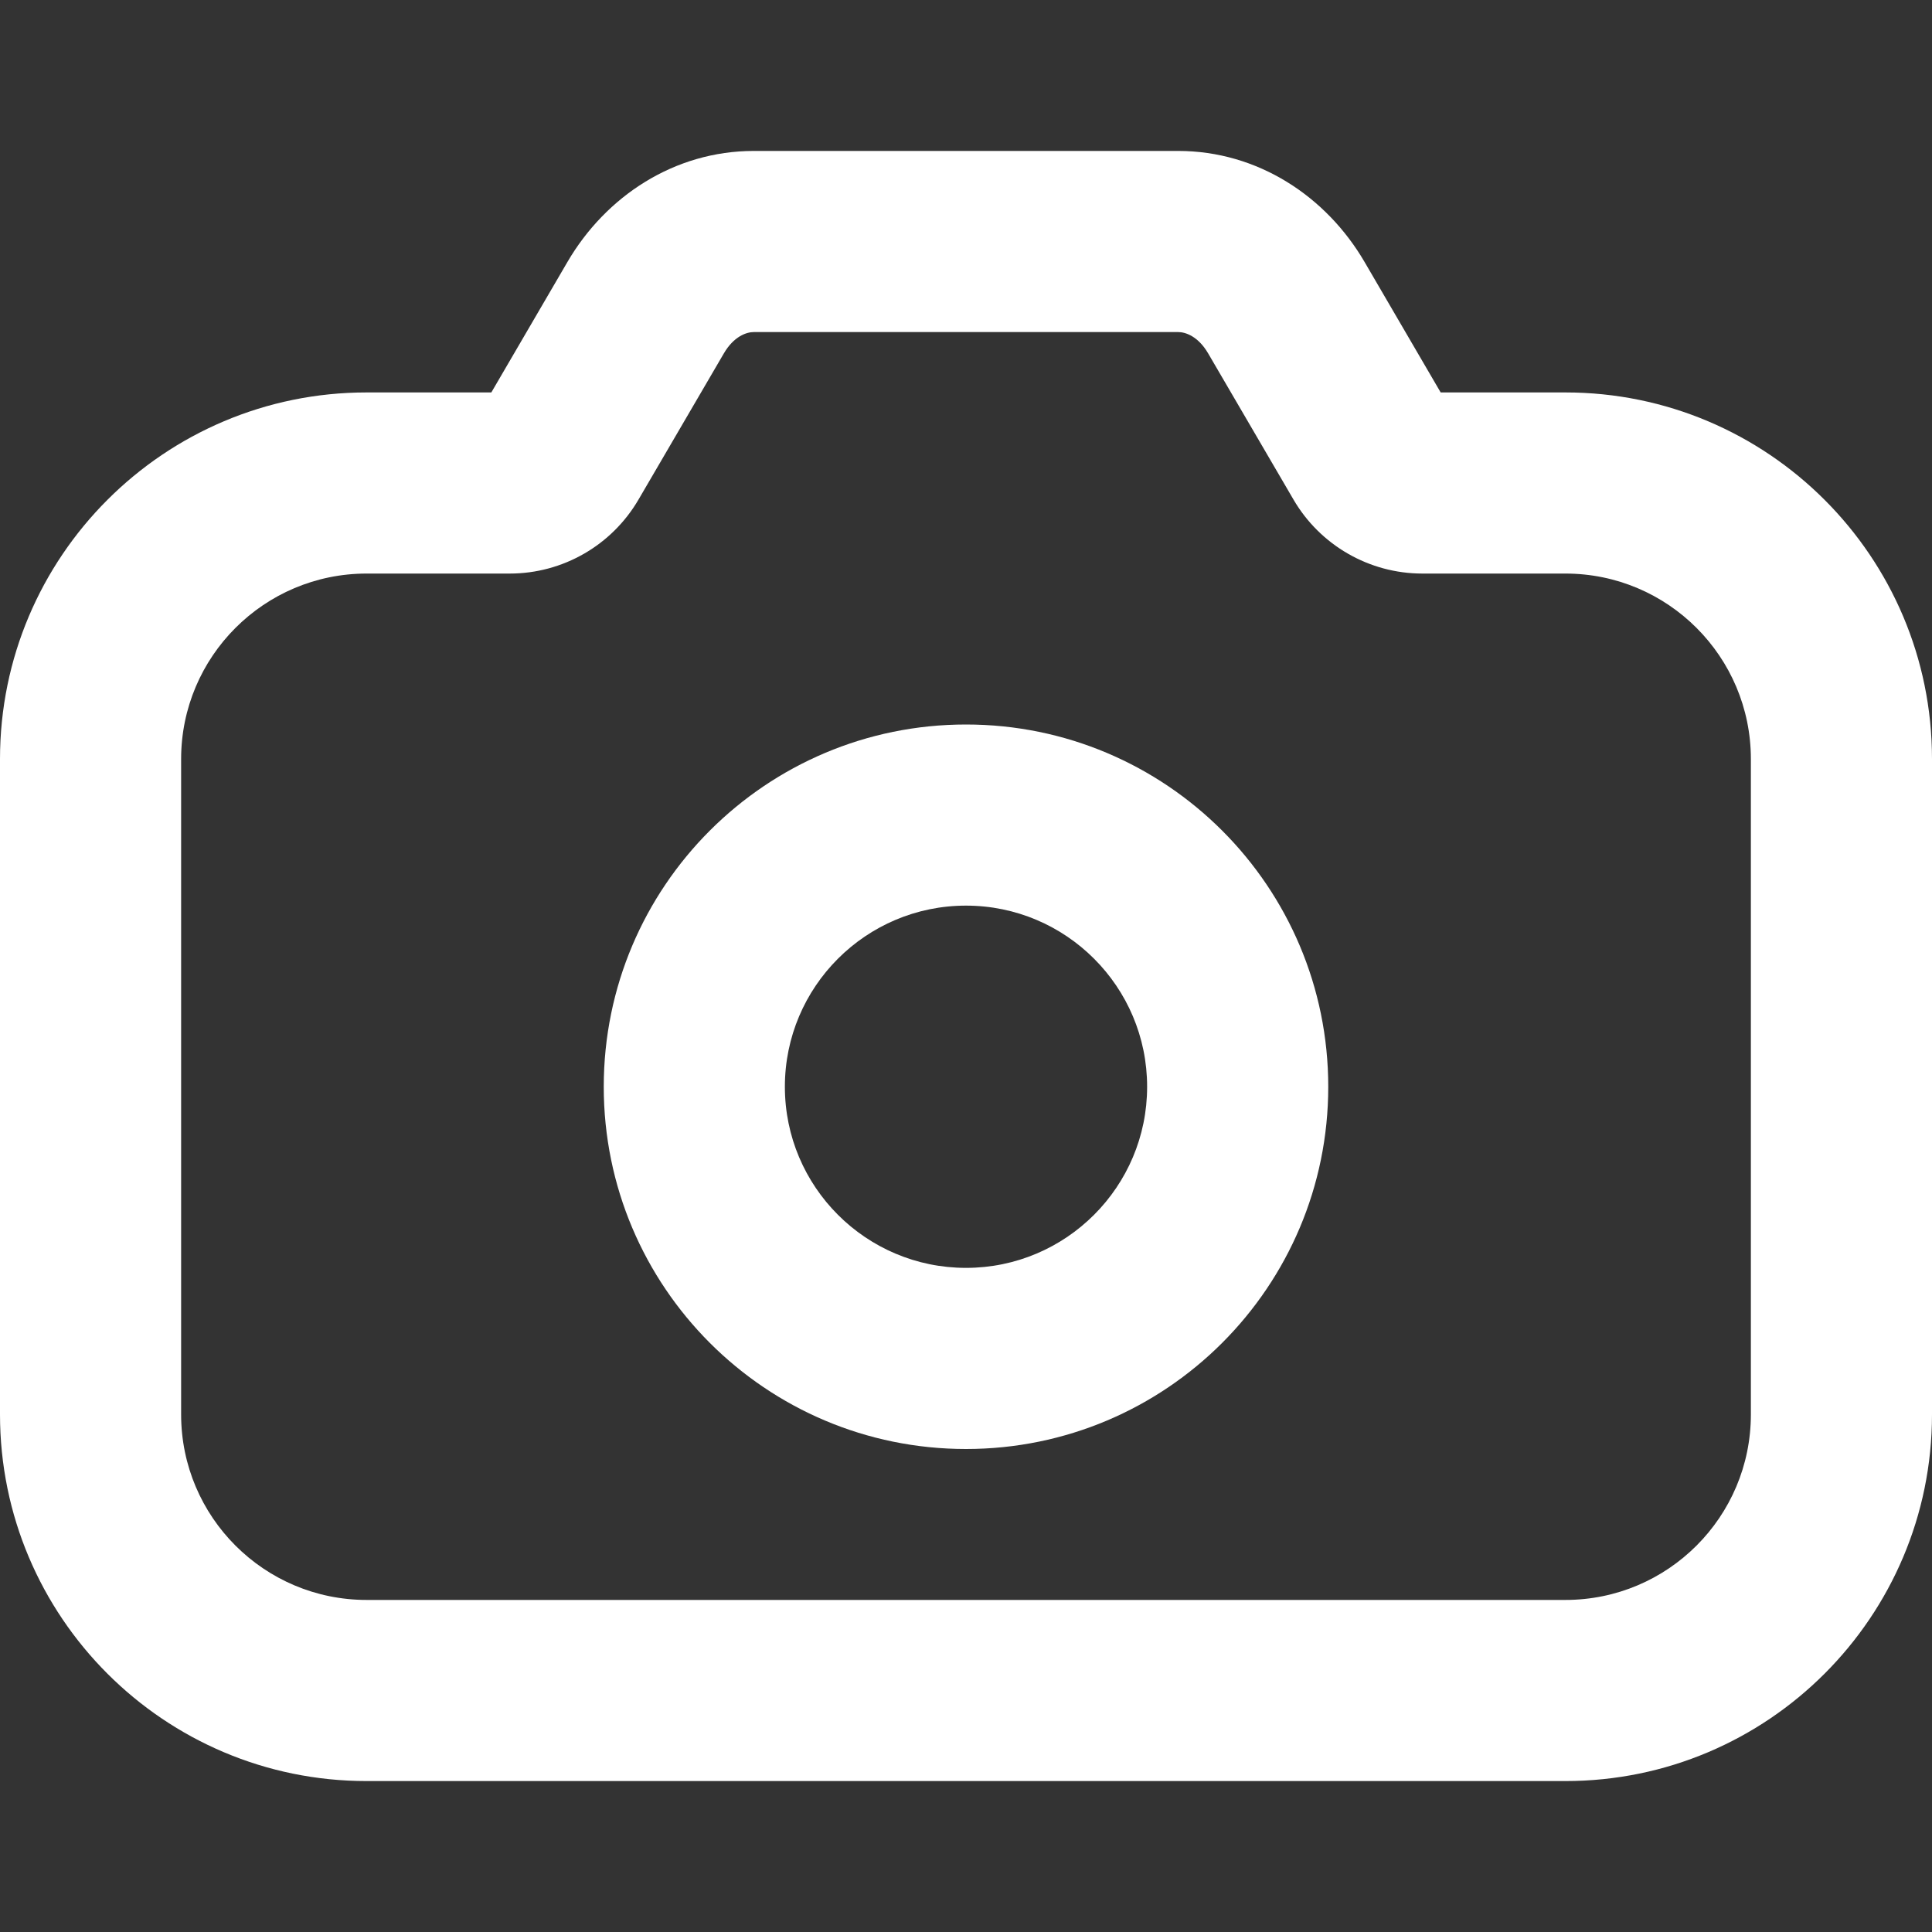 <svg width="16" height="16" viewBox="0 0 16 16" fill="none" xmlns="http://www.w3.org/2000/svg">
<rect x="0" y="0" width="16" height="16" fill="#333333" stroke="none"/>
<path d="M14.5 6.286C14.5 5.438 13.812 4.75 12.964 4.75H11.779C11.34 4.75 10.933 4.516 10.712 4.137L10.005 2.926C9.923 2.786 9.819 2.75 9.757 2.75H6.243C6.181 2.75 6.077 2.786 5.995 2.926L5.288 4.137C5.067 4.516 4.661 4.75 4.222 4.75H3.036C2.188 4.75 1.5 5.438 1.5 6.286V11.714C1.5 12.562 2.188 13.25 3.036 13.25H12.964C13.812 13.25 14.5 12.562 14.5 11.714V6.286ZM16 11.714C16 13.39 14.64 14.75 12.964 14.75H3.036C1.36 14.75 0 13.39 0 11.714V6.286C0 4.61 1.36 3.25 3.036 3.25H4.069L4.699 2.17C5.017 1.625 5.585 1.25 6.243 1.25H9.757C10.415 1.25 10.983 1.625 11.301 2.17L11.931 3.25H12.964C14.64 3.25 16 4.61 16 6.286V11.714Z" fill="white"/>
<path d="M9.5 9C9.5 8.172 8.828 7.5 8 7.5C7.172 7.5 6.5 8.172 6.5 9C6.5 9.828 7.172 10.5 8 10.5V12C6.343 12 5 10.657 5 9C5 7.343 6.343 6 8 6C9.657 6 11 7.343 11 9C11 10.657 9.657 12 8 12V10.5C8.828 10.5 9.5 9.828 9.5 9Z" fill="white"/>
</svg>
